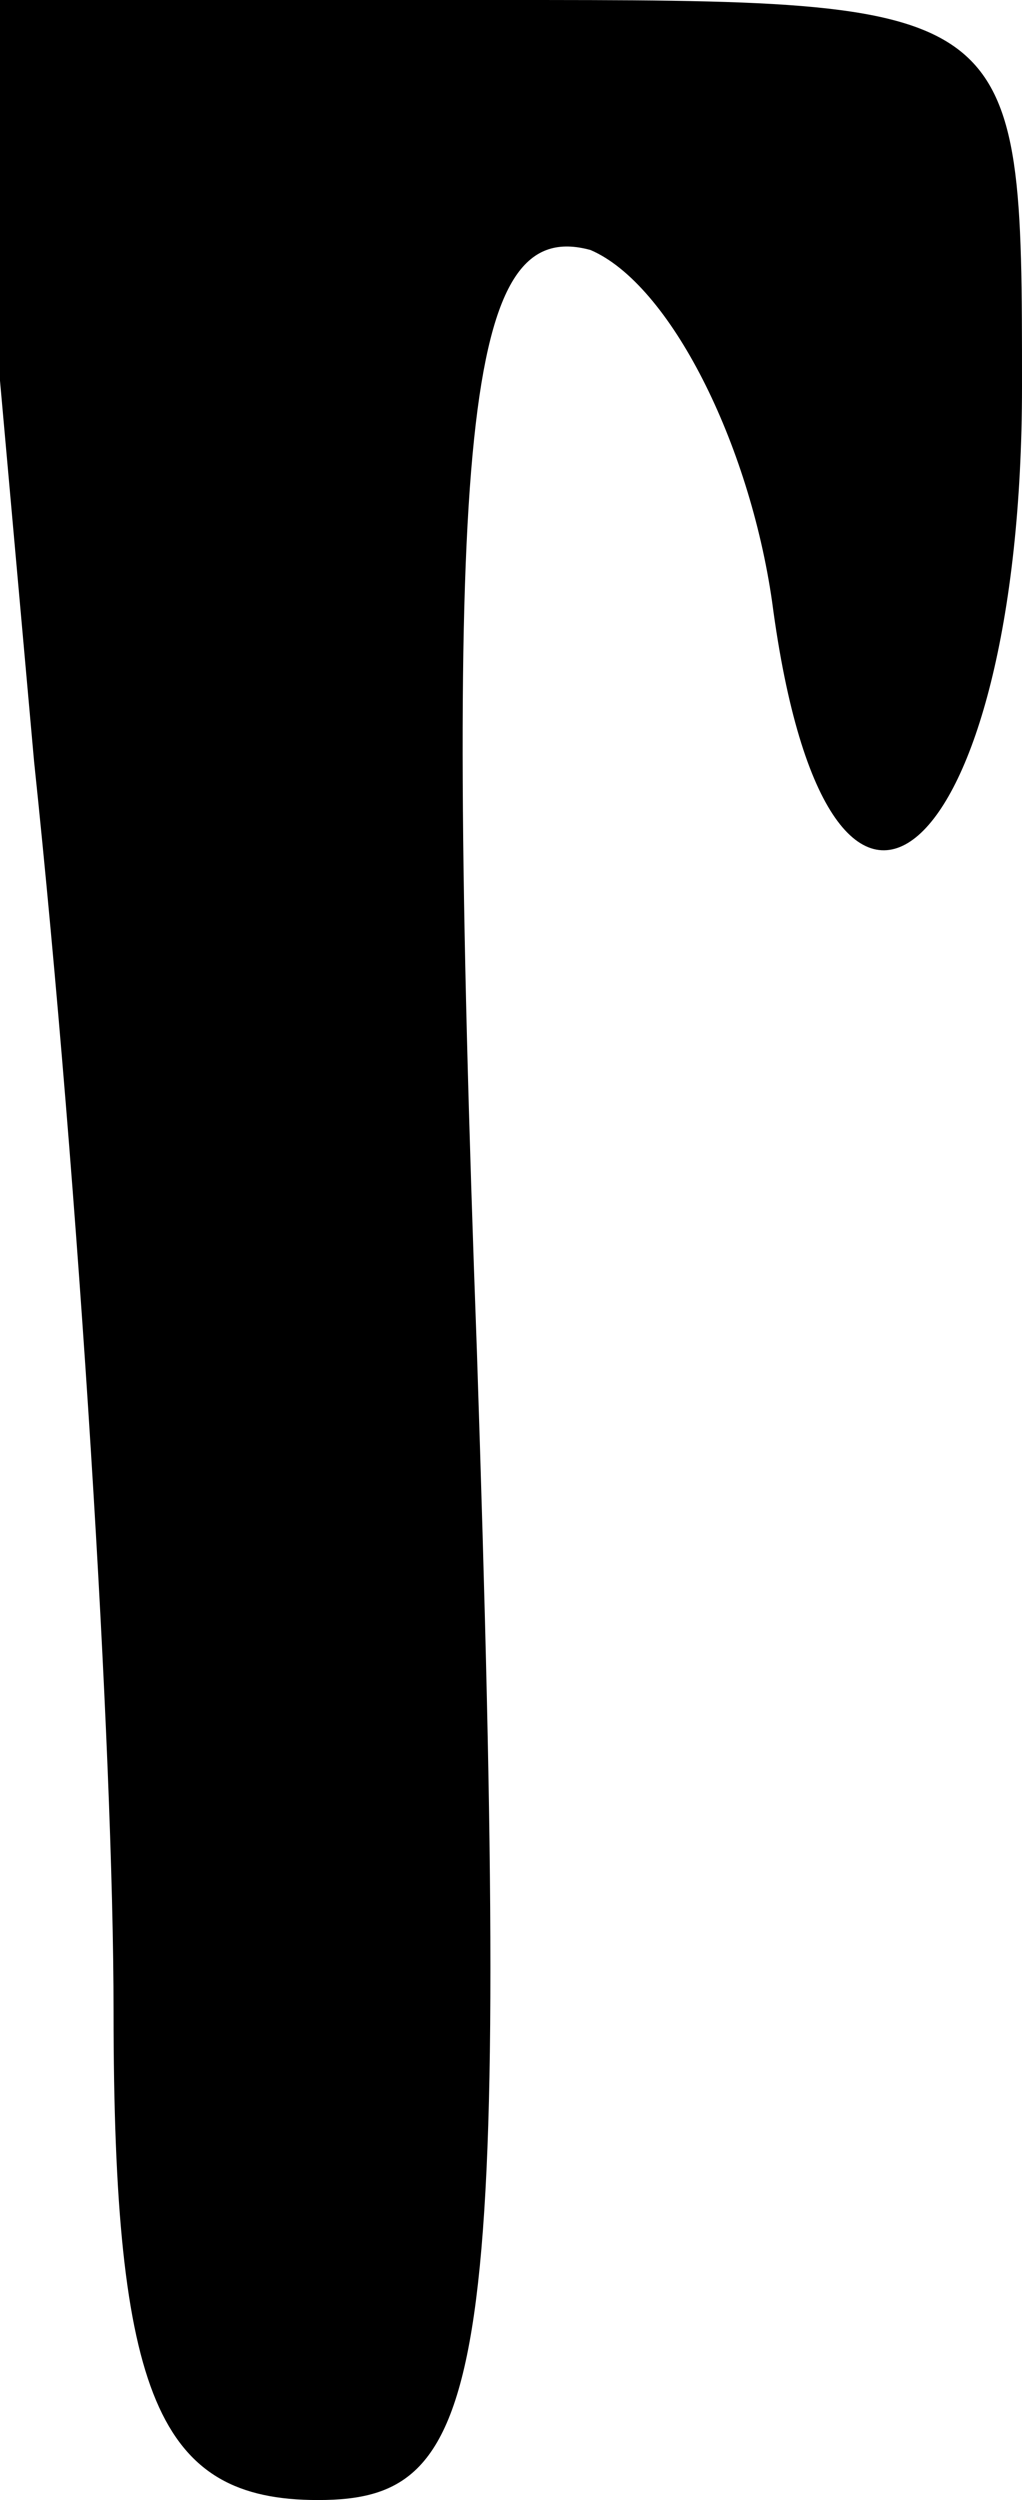 <?xml version="1.0" standalone="no"?>
<!DOCTYPE svg PUBLIC "-//W3C//DTD SVG 20010904//EN"
 "http://www.w3.org/TR/2001/REC-SVG-20010904/DTD/svg10.dtd">
<svg version="1.0" xmlns="http://www.w3.org/2000/svg"
 width="9pt" height="22pt" viewBox="0 0 9 22"
 preserveAspectRatio="xMidYMid meet">
<g transform="translate(0,22) scale(0.1,-0.1)"
fill="#000000" stroke="none">
<path fill="#000000" stroke="none" d="M3 153 c4 -38 7 -87 7 -110 0 -34 4
-43 18 -43 15 0 17 10 14 101 -3 82 -1 100 10 97 7 -3 14 -17 16 -31 5 -38 22
-23 22 19 0 34 0 34 -46 34 l-47 0 6 -67z"/>
</g>
</svg>
